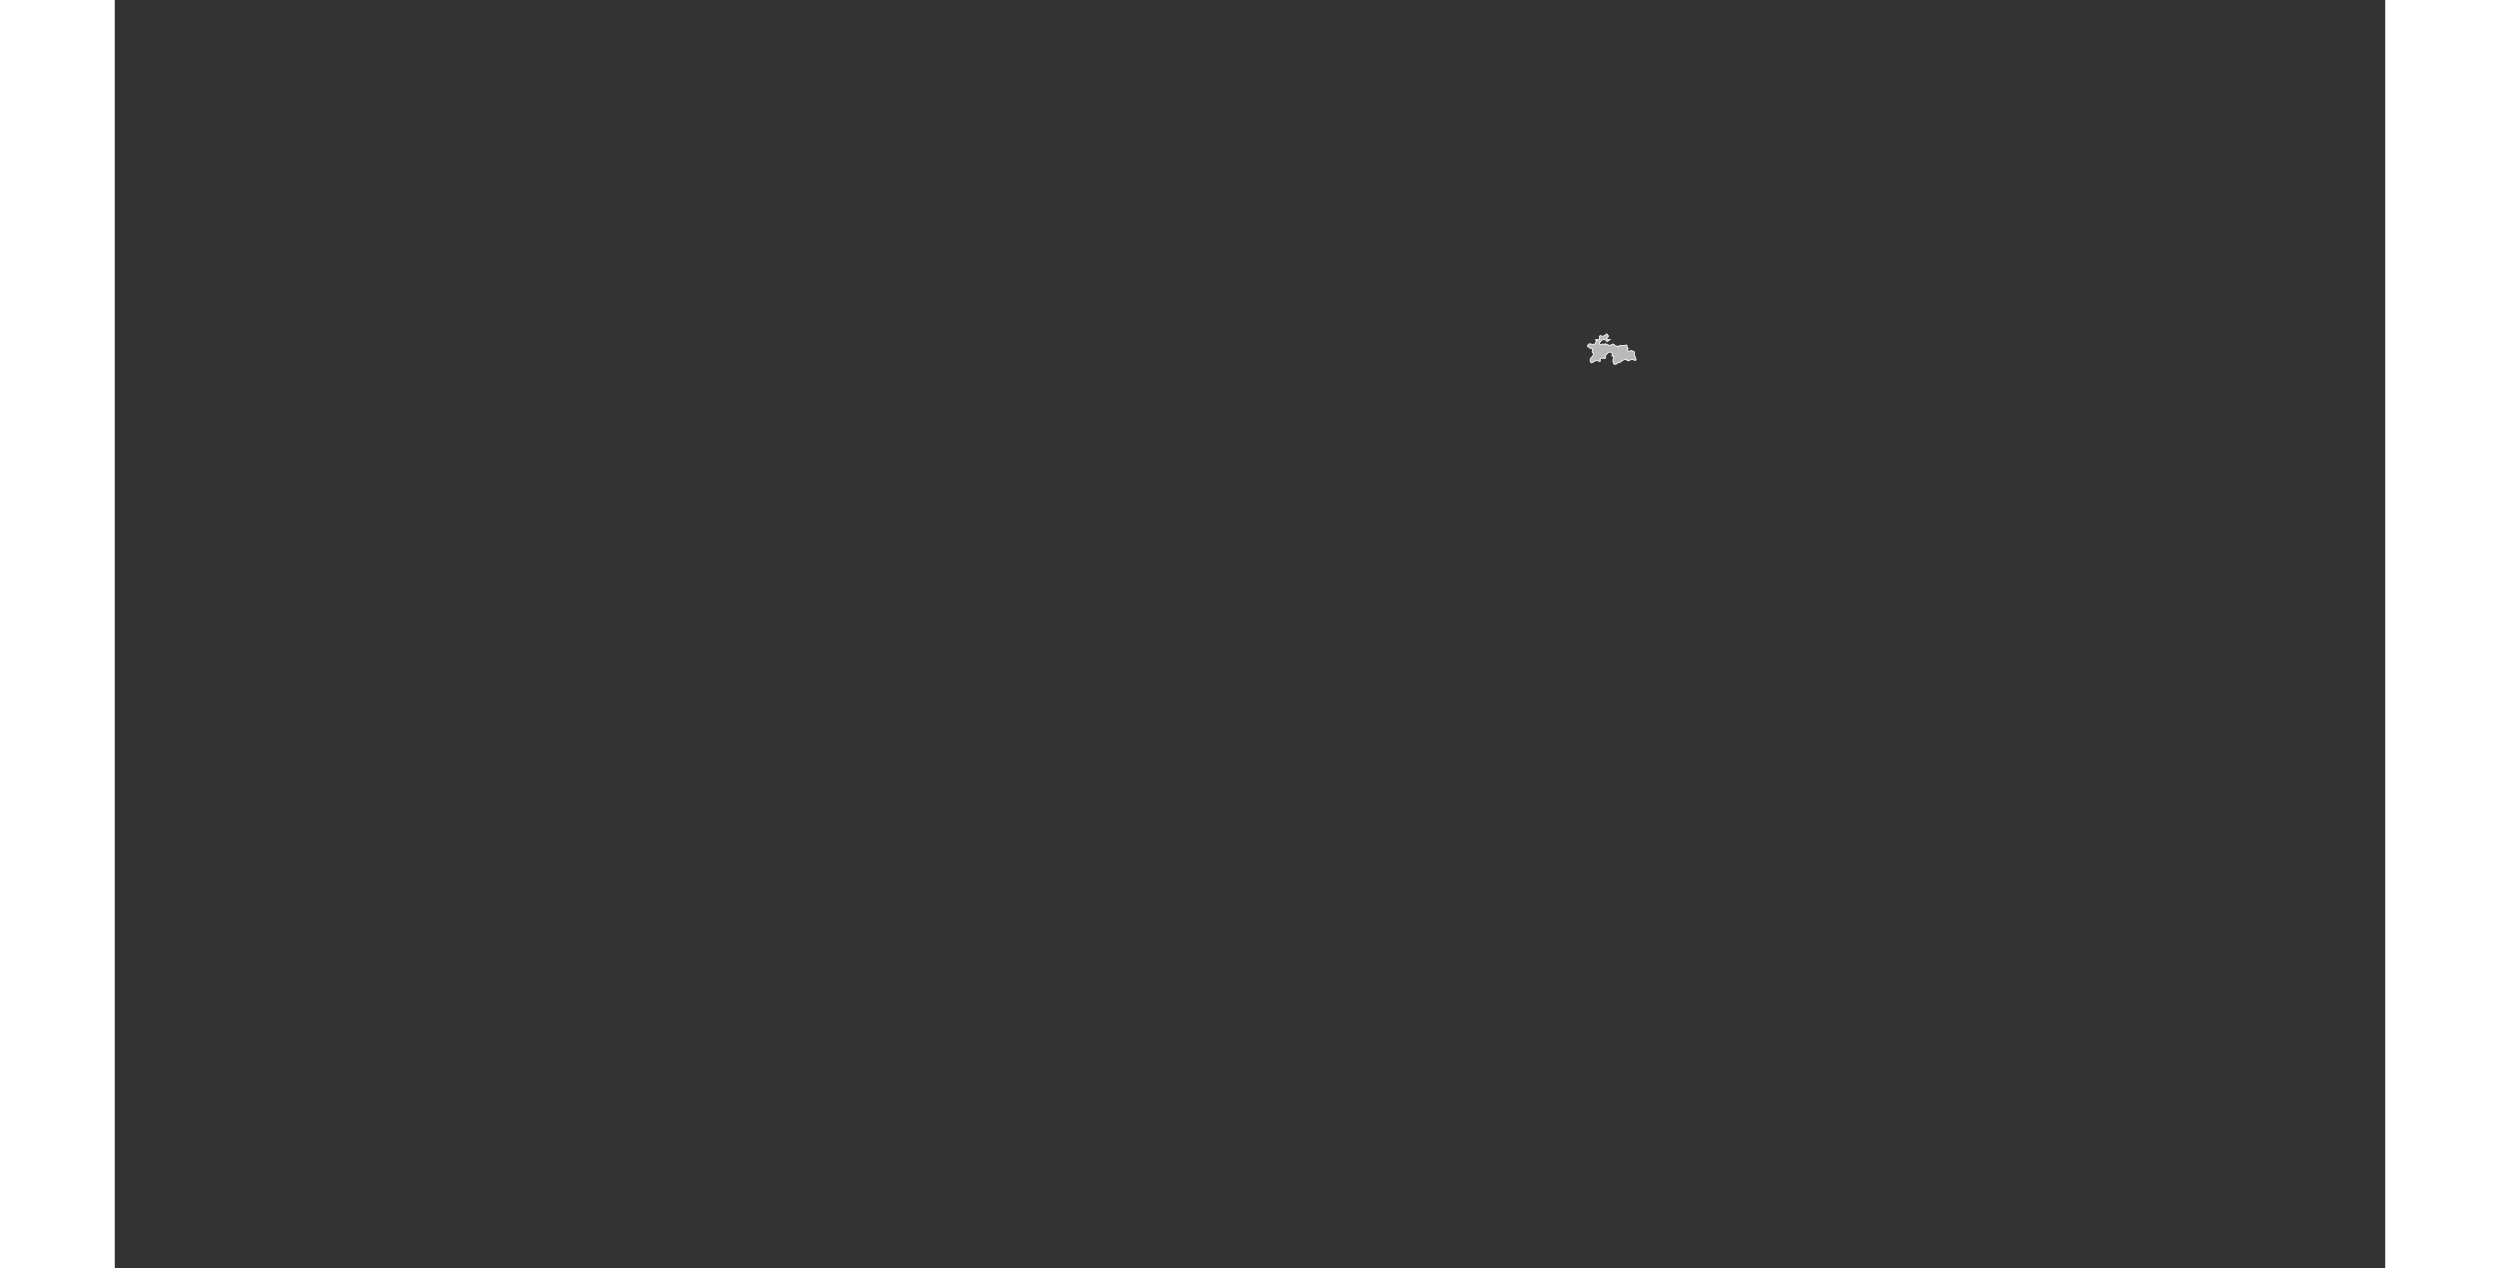 <?xml version="1.0" encoding="UTF-8" standalone="no"?>
<svg
   xmlns:dc="http://purl.org/dc/elements/1.1/"
   xmlns:cc="http://web.resource.org/cc/"
   xmlns:rdf="http://www.w3.org/1999/02/22-rdf-syntax-ns#"
   xmlns:svg="http://www.w3.org/2000/svg"
   xmlns="http://www.w3.org/2000/svg"
   xmlns:sodipodi="http://sodipodi.sourceforge.net/DTD/sodipodi-0.dtd"
   xmlns:inkscape="http://www.inkscape.org/namespaces/inkscape"
   viewBox="0 0 2752.766 1537.631"
   version="1.0"
   height="476.728"
   width="939.747"
   id="svg1926"
   sodipodi:version="0.32"
   inkscape:version="0.45.1"
   sodipodi:docname="BlankMap-World6.svg"
   sodipodi:docbase="/home/bennett/Desktop"
   inkscape:output_extension="org.inkscape.output.svg.inkscape">
  <rect x="0" y="0" width="2752.766" height="1537.631" fill="#333333" stroke="none"/>
  <sodipodi:namedview
     inkscape:window-height="590"
     inkscape:window-width="822"
     inkscape:pageshadow="2"
     inkscape:pageopacity="0.0"
     guidetolerance="10.0"
     gridtolerance="10.0"
     objecttolerance="10.0"
     borderopacity="1.0"
     bordercolor="#666666"
     pagecolor="#ffffff"
     id="base"
     inkscape:zoom="0.77893284"
     inkscape:cx="469.87363"
     inkscape:cy="238.3638"
     inkscape:window-x="178"
     inkscape:window-y="46"
     inkscape:current-layer="svg1926" />
  <defs
     id="defs1930" />
  <style
     type="text/css"
     id="style_css_sheet">
/*
 * Below are Cascading Style Sheet (CSS) definitions in use in this file,
 * which allow easily changing how countries are displayed.
 *
 */

/*
 * Circles around small countries
 *
 * Change opacity to 1 to display all circles.
 *
 */
.circle
{
   opacity:0;
   fill:#b9b9b9;
   fill-opacity:1;
   stroke:black;
   stroke-width:1;
   stroke-miterlimit:3.974;
   stroke-dasharray:none;
   stroke-opacity:1;
}

/*
 * Land
 */
.land
{
   fill: #b9b9b9;
   fill-opacity: 1;
   stroke: #ffffff;
   stroke-opacity: 1;
   stroke-width: 1;
   stroke-miterlimit: 3.974;
   stroke-dasharray: none;
}

/*
 * Additional style rules
 *
 * The following are examples of colouring countries.  You can substitute these with your own styles to colour the countries on the map.
 *
 * Color a few countries:
 *
 * .gb, .au, .nc
 * {
 *    fill:       #ff0000;
 * }
 *
 * Color a few small country circles (and the countries):
 *
 * .ms, .ky
 * {
 *    opacity:    1;
 *    fill:       #ff0000;
 * }
 *
 */

/*
 * Antarctica
 */

.aq
{
   fill:#e6e6e6;
}

/*
 * Sea
 */

.ocean
{
   opacity: 1;
   color: #000000;
   fill:white;
   fill-opacity:1;
   fill-rule:nonzero;
   stroke:#000000;
   stroke-width:0.5;
   stroke-linecap:butt;
   stroke-linejoin:miter;
   marker:none;
   marker-start:none;
   marker-mid:none;
   marker-end:none;
   stroke-miterlimit:1;
   stroke-dasharray:none;
   stroke-dashoffset:0;
   stroke-opacity:1;
   visibility:visible;
   display:inline;
   overflow:visible;
}

.lake
{
   fill:#ffffff;
   fill-opacity:1;
   stroke:#ffffff;
   stroke-opacity:1;
   stroke-width:1;
   stroke-miterlimit:3.974;
   stroke-dasharray:none;
}
</style>
  
  
  
  
  
  
  
  
  
  
  
  
  
  
  
  
  
  
  
  
  
  
  
  
  
  
  
  
  
  
  
  
  
  
  
  
  
  
  
  
  
  
  
  
  
  
  
  
  
  
  
  
  
  
  
  
  
  
  
  
  
  
  
  
  
  
  
  
  
  
  
  
  
  
  
  
  
  
  
  
  
  
  
  
  
  
  
  
  
  
  
  
  
  
  
  
  
  
  
  
  
  
  
  
  
  
  
  
  
  
  
  
  
  
  
  
  
  
  
  
  
  
  
  <path
     class="land tj"
     d="M 1785.396,419.757 C 1786.314,418.665 1786.138,416.877 1788.371,416.877 C 1790.112,416.877 1791.596,417.778 1793.409,417.524 C 1794.718,417.341 1795.213,416.499 1795.209,415.522 C 1795.207,415.154 1795.252,414.748 1795.789,414.62 C 1797.04,414.324 1796.049,413.293 1797.046,414.357 C 1796.6,414.026 1796.335,413.507 1796.39,412.918 C 1796.758,412.916 1797.117,412.94 1797.469,412.988 C 1797.194,411.904 1795.608,412.898 1794.913,412.269 C 1796.708,410.869 1798.509,412.469 1800.334,411.837 C 1799.69,411.266 1800.505,410.833 1800.158,410.014 C 1799.859,409.309 1799.542,407.534 1800.861,406.999 C 1802.134,406.483 1802.739,407.988 1803.925,407.75 C 1805.559,407.422 1807.832,405.98 1808.897,404.708 C 1809.609,405.327 1809.962,406.231 1810.645,406.874 C 1811.503,407.682 1810.923,408.18 1809.592,408.949 C 1807.785,409.995 1808.299,409.757 1809.349,410.54 C 1809.808,410.882 1809.945,411.678 1810.587,411.836 C 1811.328,412.018 1812.236,411.507 1813.017,411.476 C 1812.159,412.151 1810.141,414.077 1809.12,414.139 C 1810.481,413.228 1806.74,411.837 1805.826,411.764 C 1803.632,411.588 1802.059,412.595 1801.492,414.356 C 1800.242,412.726 1800.085,416.66 1800.401,417.315 C 1800.829,418.209 1802.54,417.25 1803.353,417.183 C 1804.805,417.064 1805.696,417.704 1807.401,416.875 C 1807.354,417.141 1807.311,417.404 1807.271,417.668 C 1808.084,417.406 1809.064,417.059 1809.821,417.271 C 1810.676,417.511 1810.63,418.421 1811.32,418.766 C 1812.332,419.272 1815.059,417.704 1816.189,417.182 C 1817.459,416.594 1816.862,417.711 1817.298,418.014 C 1817.735,418.132 1818.188,418.208 1818.66,418.244 C 1818.8,418.507 1818.879,418.795 1818.897,419.107 C 1820.118,420.119 1821.709,418.836 1822.795,420.547 C 1823.779,417.988 1828.091,418.985 1829.869,418.966 C 1830.787,418.956 1832.78,417.778 1833.302,418.458 C 1833.741,419.029 1833.483,419.712 1833.527,420.406 C 1833.584,421.305 1834.618,421.886 1834.986,422.635 C 1833.252,422.644 1834.436,424.908 1834.726,425.403 C 1835.145,426.118 1835.931,426.346 1836.844,425.543 C 1837.807,424.699 1838.857,425.137 1839.682,425.387 C 1841.656,425.983 1843.01,426.163 1842.377,428.483 C 1842.155,429.296 1842.917,432.065 1843.468,432.439 C 1843.989,432.793 1843.29,433.687 1843.416,434.209 C 1843.597,434.966 1844.23,435.031 1844.605,435.608 C 1844.907,436.074 1843.845,437.041 1843.302,437.147 C 1842.87,437.231 1842.38,436.607 1842.025,436.488 C 1841.462,436.3 1839.069,435.386 1838.397,435.925 C 1837.306,436.805 1834.619,437.815 1833.494,437.322 C 1836.071,435.235 1831.043,435.403 1829.6,436.307 C 1828.288,437.129 1827.233,437.184 1826.306,438.464 C 1825.321,439.827 1823.405,439.151 1822.149,440.173 C 1815.939,445.324 1815.638,436.619 1817.336,432.862 C 1818.525,430.235 1816.094,432.54 1815.177,431.562 C 1814.814,431.175 1815.922,429.611 1815.924,429.05 C 1815.925,428.225 1813.886,427.163 1813.173,426.94 C 1810.874,426.223 1808.926,429.867 1807.194,431.175 C 1806.274,431.87 1807.452,432.466 1807.604,433.002 C 1807.999,434.387 1806.215,435.151 1805.178,434.474 C 1804.411,433.974 1802.641,434.374 1801.701,434.834 C 1800.386,435.478 1800.868,436.273 1801.044,437.115 C 1801.571,439.661 1798.356,437.661 1797.838,437.182 C 1796.811,436.232 1795.72,437.349 1794.224,438.041 C 1793.418,438.415 1792.13,438.314 1792.034,439.41 C 1790.886,439.168 1790.786,440.74 1789.734,439.596 C 1788.628,438.394 1788.117,435.906 1789.599,434.192 C 1791.481,432.017 1794.351,429.781 1791.941,427.894 C 1790.063,426.427 1793.167,422.273 1790.099,422.214 C 1789.227,422.197 1787.997,422.466 1787.799,421.569 C 1787.532,420.36 1785.795,420.983 1785.396,419.757"
     id="tj" />
  
  
  
  
  
  
  
  
  
  
  
  
  
  
  
  
  
  
  
  
  
  
  
  
  
  
  
  
  
  
  
  
  
  
  
  
  
  
  
  
  
  
  
  
  
  
  
  
  
  
  
  
  
  
  
  
  
  
  
  
  
  
  
  
  
  
  
  
  
  
  
  
  
  
  
  
  
  
  
  
  
  
  
  
  
  
  
  
  
  
  
  
  
  
  
  
  
  
  
  
  
  
  
  
  
  
  
  
</svg>
